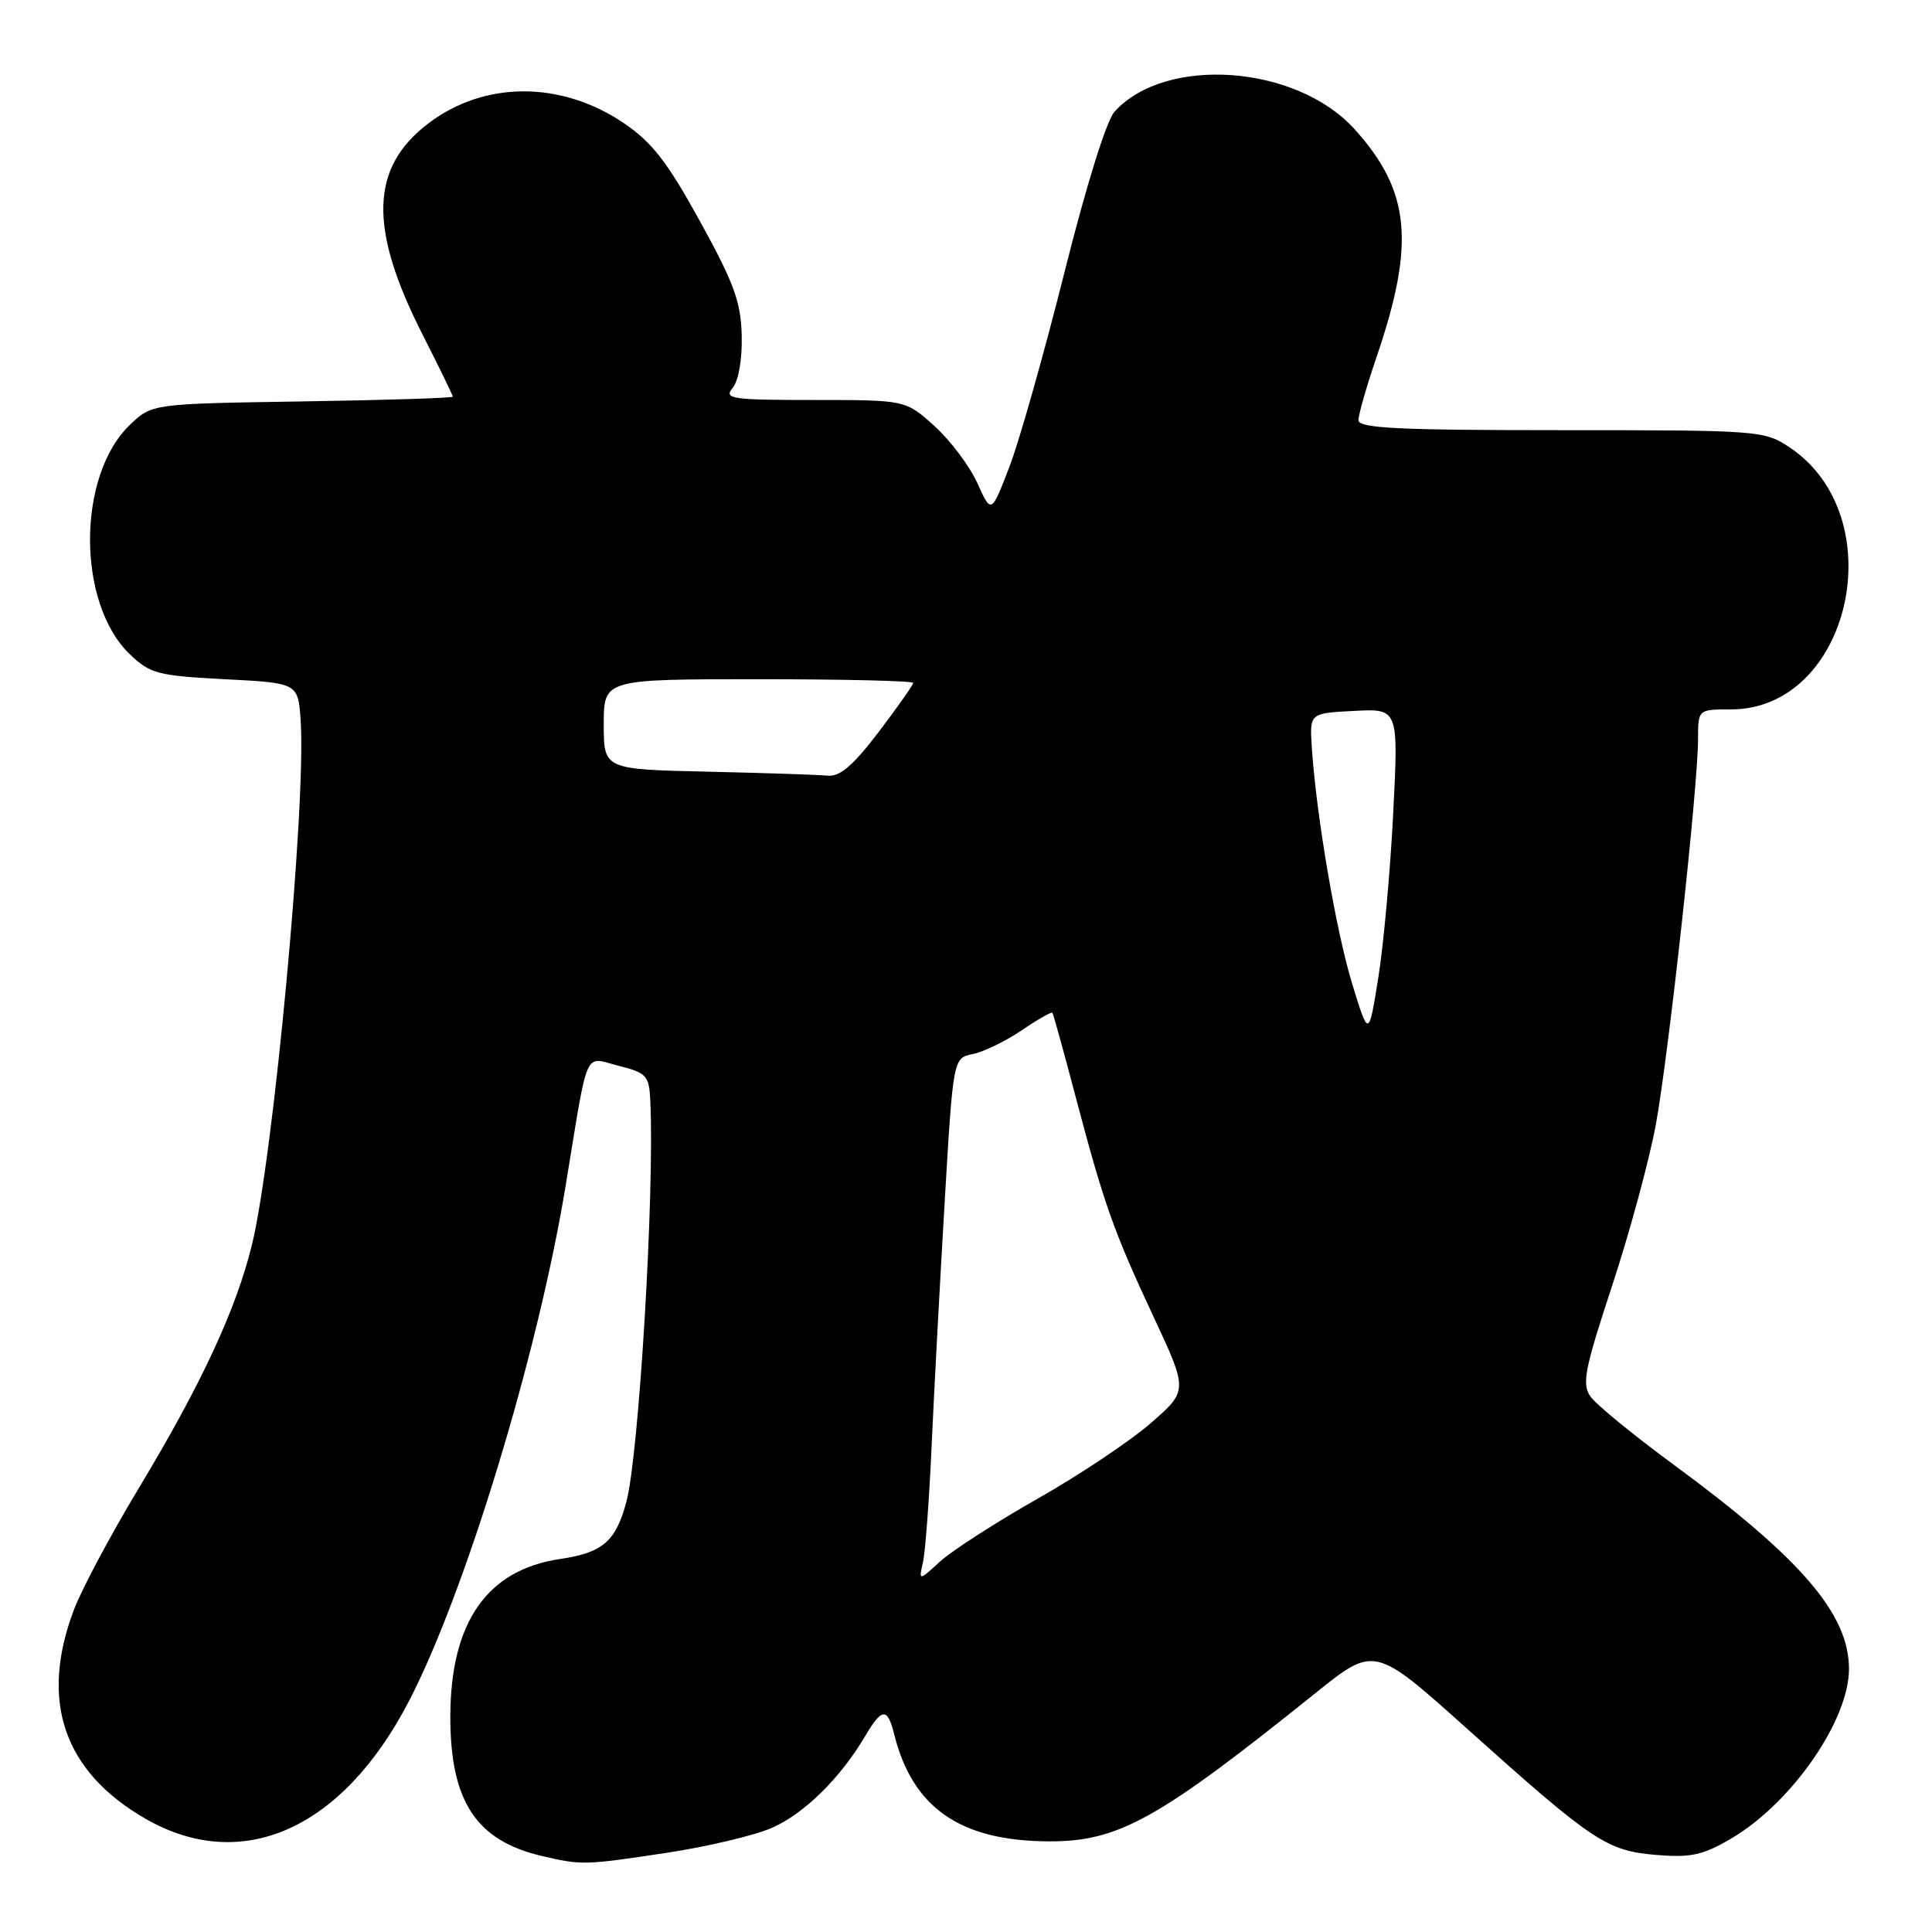 <?xml version="1.0" encoding="UTF-8" standalone="no"?>
<!DOCTYPE svg PUBLIC "-//W3C//DTD SVG 1.1//EN" "http://www.w3.org/Graphics/SVG/1.1/DTD/svg11.dtd" >
<svg xmlns="http://www.w3.org/2000/svg" xmlns:xlink="http://www.w3.org/1999/xlink" version="1.1" viewBox="0 0 256 256">
 <g >
 <path fill="currentColor"
d=" M 88.33 245.51 C 93.73 244.69 100.03 243.20 102.33 242.18 C 106.59 240.29 111.34 235.61 114.61 230.09 C 116.85 226.29 117.59 226.22 118.47 229.75 C 120.92 239.59 127.27 243.97 139.10 243.99 C 148.23 244.00 153.52 241.05 174.31 224.34 C 182.13 218.06 182.13 218.06 194.48 229.14 C 211.11 244.05 212.89 245.24 219.47 245.79 C 224.03 246.17 225.64 245.82 229.37 243.63 C 237.38 238.94 245.00 227.97 245.00 221.14 C 245.00 213.88 238.67 206.51 221.80 194.10 C 216.46 190.18 211.49 186.11 210.75 185.05 C 209.58 183.39 209.96 181.46 213.63 170.32 C 215.95 163.27 218.55 153.68 219.41 149.00 C 221.12 139.63 225.00 104.18 225.00 97.94 C 225.00 94.00 225.00 94.00 229.35 94.00 C 245.24 94.00 250.94 68.45 237.10 59.26 C 233.79 57.05 233.06 57.00 206.85 57.00 C 185.23 57.00 180.00 56.74 180.00 55.68 C 180.00 54.95 181.10 51.10 182.46 47.13 C 187.54 32.18 186.86 25.28 179.49 17.12 C 171.79 8.59 154.44 7.33 147.68 14.80 C 146.61 15.99 143.92 24.61 141.03 36.15 C 138.36 46.79 135.09 58.34 133.77 61.81 C 131.35 68.11 131.35 68.11 129.51 64.02 C 128.49 61.77 125.94 58.37 123.83 56.46 C 119.99 53.00 119.99 53.00 107.87 53.00 C 96.89 53.00 95.88 52.85 97.08 51.40 C 97.86 50.46 98.36 47.61 98.28 44.47 C 98.18 40.02 97.26 37.50 92.75 29.32 C 88.45 21.50 86.41 18.86 82.70 16.34 C 74.37 10.69 64.19 10.69 56.75 16.36 C 49.05 22.21 48.83 30.22 55.97 44.29 C 58.19 48.66 60.00 52.38 60.00 52.56 C 60.00 52.74 51.03 53.02 40.06 53.19 C 20.13 53.50 20.13 53.50 17.21 56.30 C 10.17 63.05 10.17 79.96 17.21 86.70 C 19.89 89.27 20.91 89.54 29.81 90.00 C 39.50 90.50 39.50 90.50 39.84 95.50 C 40.58 106.68 36.24 153.31 33.37 165.00 C 31.26 173.57 26.64 183.49 18.42 197.14 C 14.72 203.27 10.85 210.53 9.81 213.26 C 5.21 225.37 8.42 234.76 19.31 241.01 C 32.06 248.32 45.34 242.40 54.14 225.50 C 61.67 211.03 71.31 179.34 74.97 157.00 C 78.02 138.45 77.31 140.04 81.99 141.23 C 85.70 142.17 86.01 142.52 86.17 145.87 C 86.74 158.13 84.66 192.83 82.99 199.03 C 81.59 204.25 79.84 205.75 74.24 206.57 C 64.52 208.00 59.68 214.96 59.67 227.50 C 59.67 238.66 63.08 243.87 71.73 245.91 C 77.05 247.16 77.39 247.16 88.33 245.51 Z  M 122.30 207.00 C 122.61 205.62 123.13 198.65 123.45 191.50 C 123.77 184.35 124.55 169.88 125.17 159.35 C 126.30 140.19 126.30 140.19 128.90 139.67 C 130.33 139.38 133.24 137.97 135.37 136.53 C 137.49 135.08 139.33 134.04 139.45 134.20 C 139.57 134.37 140.92 139.22 142.44 145.00 C 146.27 159.52 147.52 163.06 152.81 174.39 C 157.43 184.27 157.43 184.27 152.46 188.59 C 149.73 190.97 143.00 195.46 137.50 198.58 C 132.00 201.70 126.20 205.43 124.61 206.87 C 121.73 209.50 121.73 209.50 122.30 207.00 Z  M 179.17 130.36 C 177.03 123.37 174.40 107.96 173.82 99.00 C 173.53 94.50 173.53 94.50 179.42 94.20 C 185.31 93.89 185.31 93.89 184.61 107.70 C 184.23 115.29 183.34 125.10 182.64 129.50 C 181.36 137.50 181.36 137.50 179.17 130.36 Z  M 93.75 102.25 C 80.00 101.94 80.00 101.94 80.00 95.97 C 80.00 90.00 80.00 90.00 100.50 90.00 C 111.78 90.00 121.00 90.22 121.00 90.49 C 121.00 90.76 118.94 93.68 116.43 96.99 C 113.04 101.44 111.29 102.94 109.68 102.78 C 108.48 102.66 101.31 102.42 93.75 102.25 Z "/>
</g>
</svg>